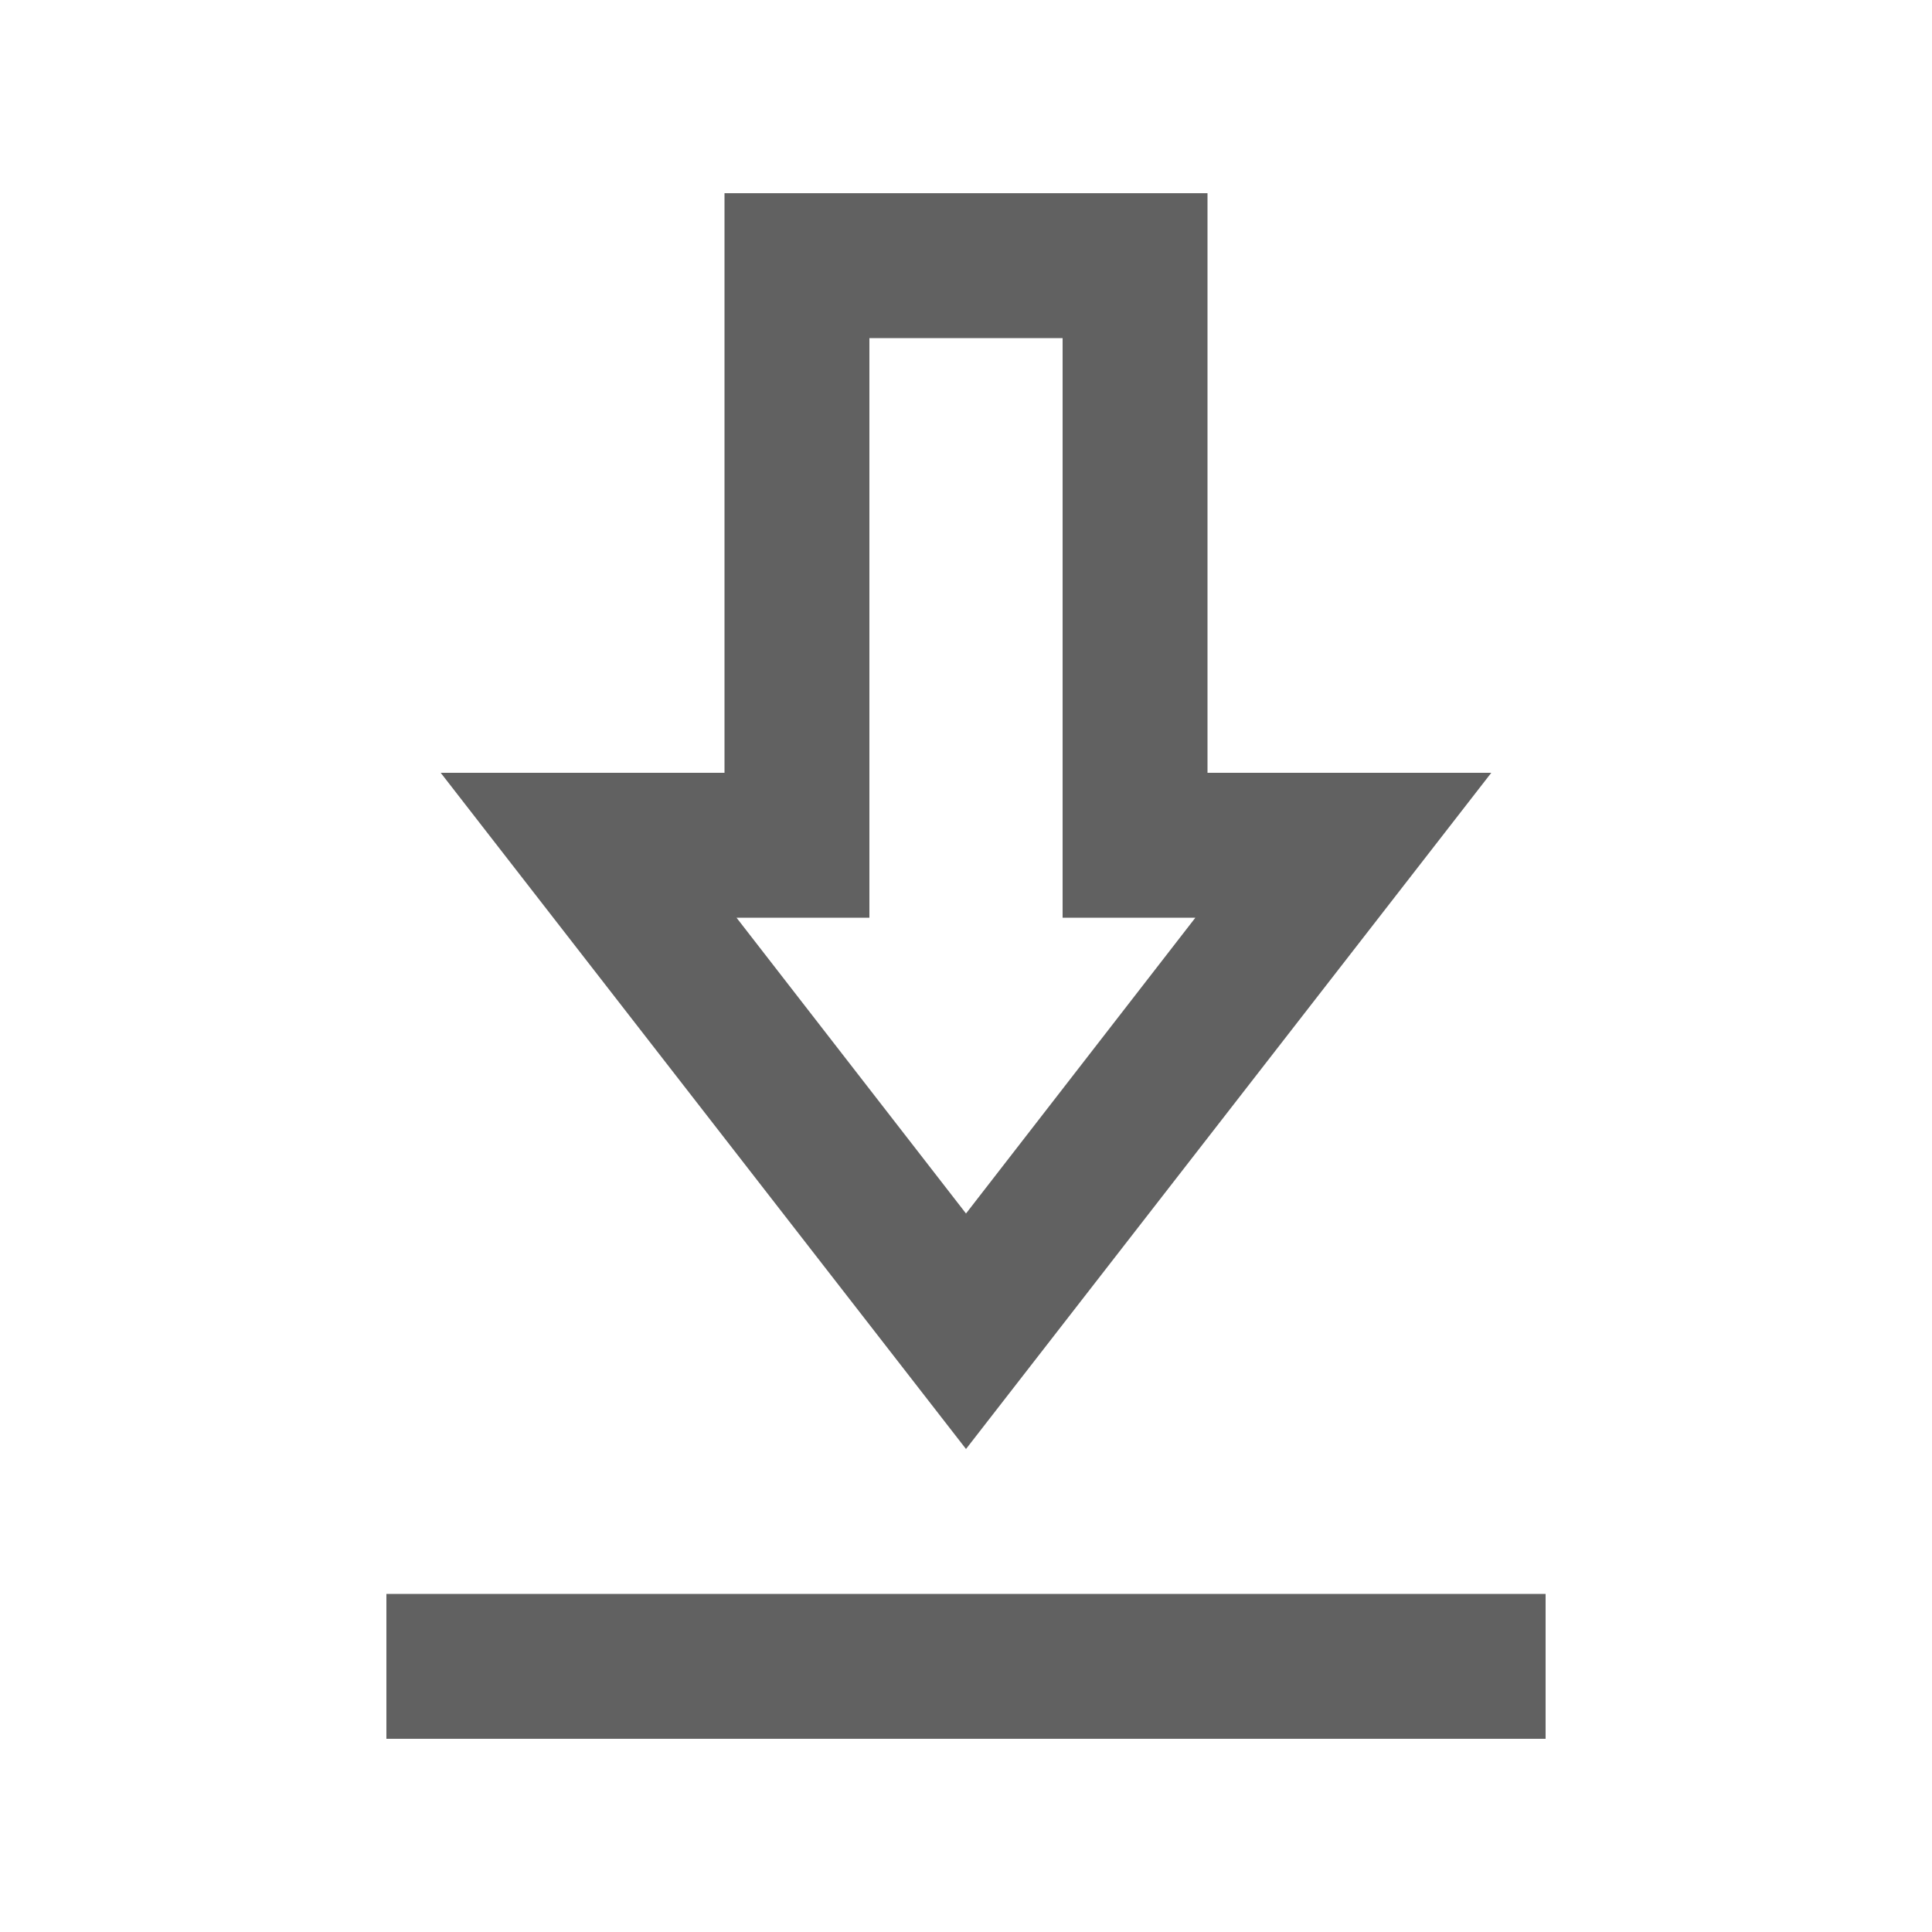 <svg width="18" height="18" viewBox="0 0 18 18" fill="none" xmlns="http://www.w3.org/2000/svg">
<g clip-path="url(#clip0_6111_27084)">
<path d="M3.6 16.2V14.85H14.4V16.2H3.6ZM9 13.5L4.106 7.2H6.75V1.8H11.25V7.2H13.894L9 13.5ZM9 11.306L11.137 8.55H9.9V3.15H8.1V8.55H6.862L9 11.306Z" fill="#616161"/>
</g>
<defs>
<clipPath id="clip0_6111_27084">
<rect width="18" height="18" fill="white"/>
</clipPath>
</defs>
</svg>

